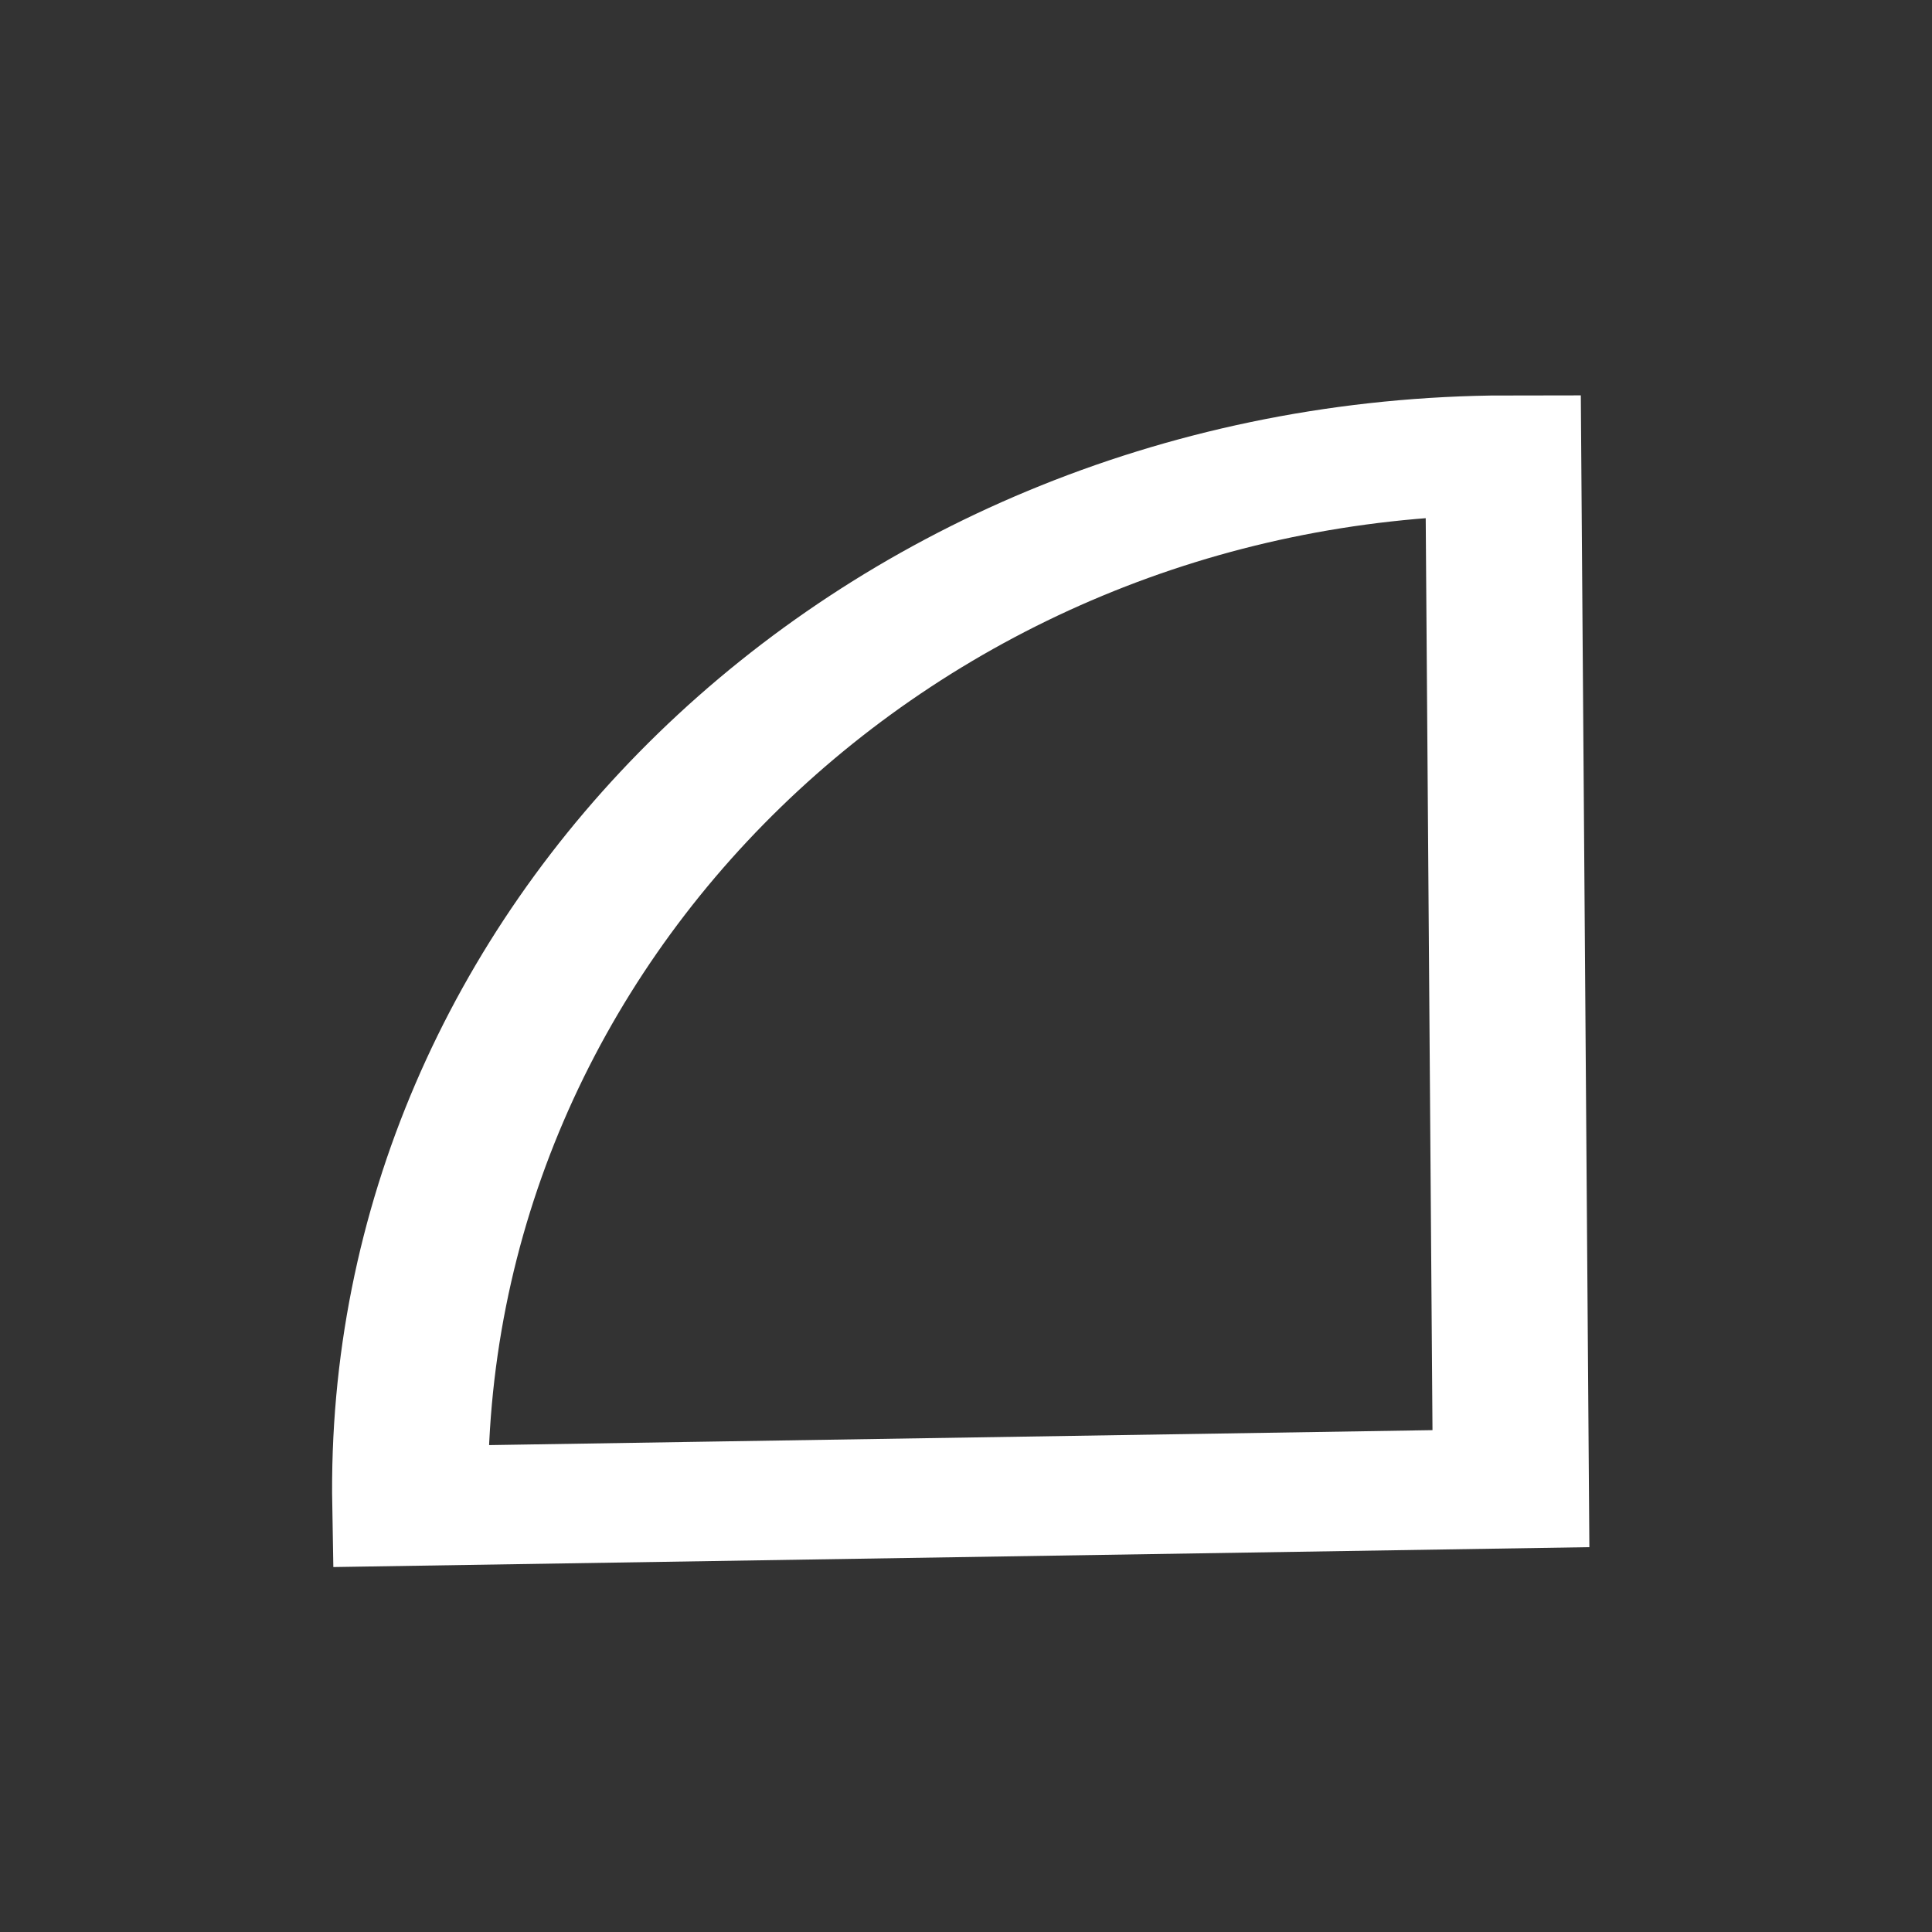 <?xml version="1.0" encoding="utf-8"?>
<!-- Generator: Adobe Illustrator 15.0.0, SVG Export Plug-In . SVG Version: 6.00 Build 0)  -->
<!DOCTYPE svg PUBLIC "-//W3C//DTD SVG 1.1//EN" "http://www.w3.org/Graphics/SVG/1.1/DTD/svg11.dtd">
<svg version="1.1"
	 id="svg2" inkscape:version="0.48.4 r9939" sodipodi:docname="borderRadius.svg" xmlns:inkscape="http://www.inkscape.org/namespaces/inkscape" xmlns:sodipodi="http://sodipodi.sourceforge.net/DTD/sodipodi-0.dtd" xmlns:svg="http://www.w3.org/2000/svg" xmlns:rdf="http://www.w3.org/1999/02/22-rdf-syntax-ns#" xmlns:cc="http://creativecommons.org/ns#" xmlns:dc="http://purl.org/dc/elements/1.1/"
	 xmlns="http://www.w3.org/2000/svg" xmlns:xlink="http://www.w3.org/1999/xlink" x="0px" y="0px" width="30px" height="30px"
	 viewBox="0 0 30 30" enable-background="new 0 0 30 30" xml:space="preserve">
<rect x="0" y="0" width="30" height="30" fill="#333333" stroke="none"/>
<sodipodi:namedview  inkscape:cx="-9.6506728" inkscape:cy="15.978516" inkscape:window-x="0" inkscape:window-y="24" inkscape:window-maximized="0" inkscape:current-layer="svg2" borderopacity="1" id="namedview23" inkscape:pageshadow="2" objecttolerance="10" bordercolor="#666666" gridtolerance="10" inkscape:window-height="796" guidetolerance="10" showgrid="false" inkscape:pageopacity="0" inkscape:zoom="7.8333333" inkscape:window-width="1092" pagecolor="#ffffff">
	</sodipodi:namedview>
<g id="inspiration" display="none">
</g>
<g id="labels">
</g>
<g id="icons" transform="matrix(-0.969,0,0,0.742,27.888,4.418)">
	
		<path id="path2996" sodipodi:type="arc" sodipodi:cx="19.212767" sodipodi:cy="20.617022" sodipodi:rx="13.468085" sodipodi:ry="15.12766" sodipodi:start="3.1247166" sodipodi:end="4.7054556" fill="none" stroke="#FFFFFF" stroke-width="2.5" d="
		M22.206,25.564C22.37,13.619,14.607,3.774,4.867,3.573C4.808,3.572,4.75,3.57,4.691,3.57L4.568,25.199L22.206,25.564z"/>
</g>
</svg>
